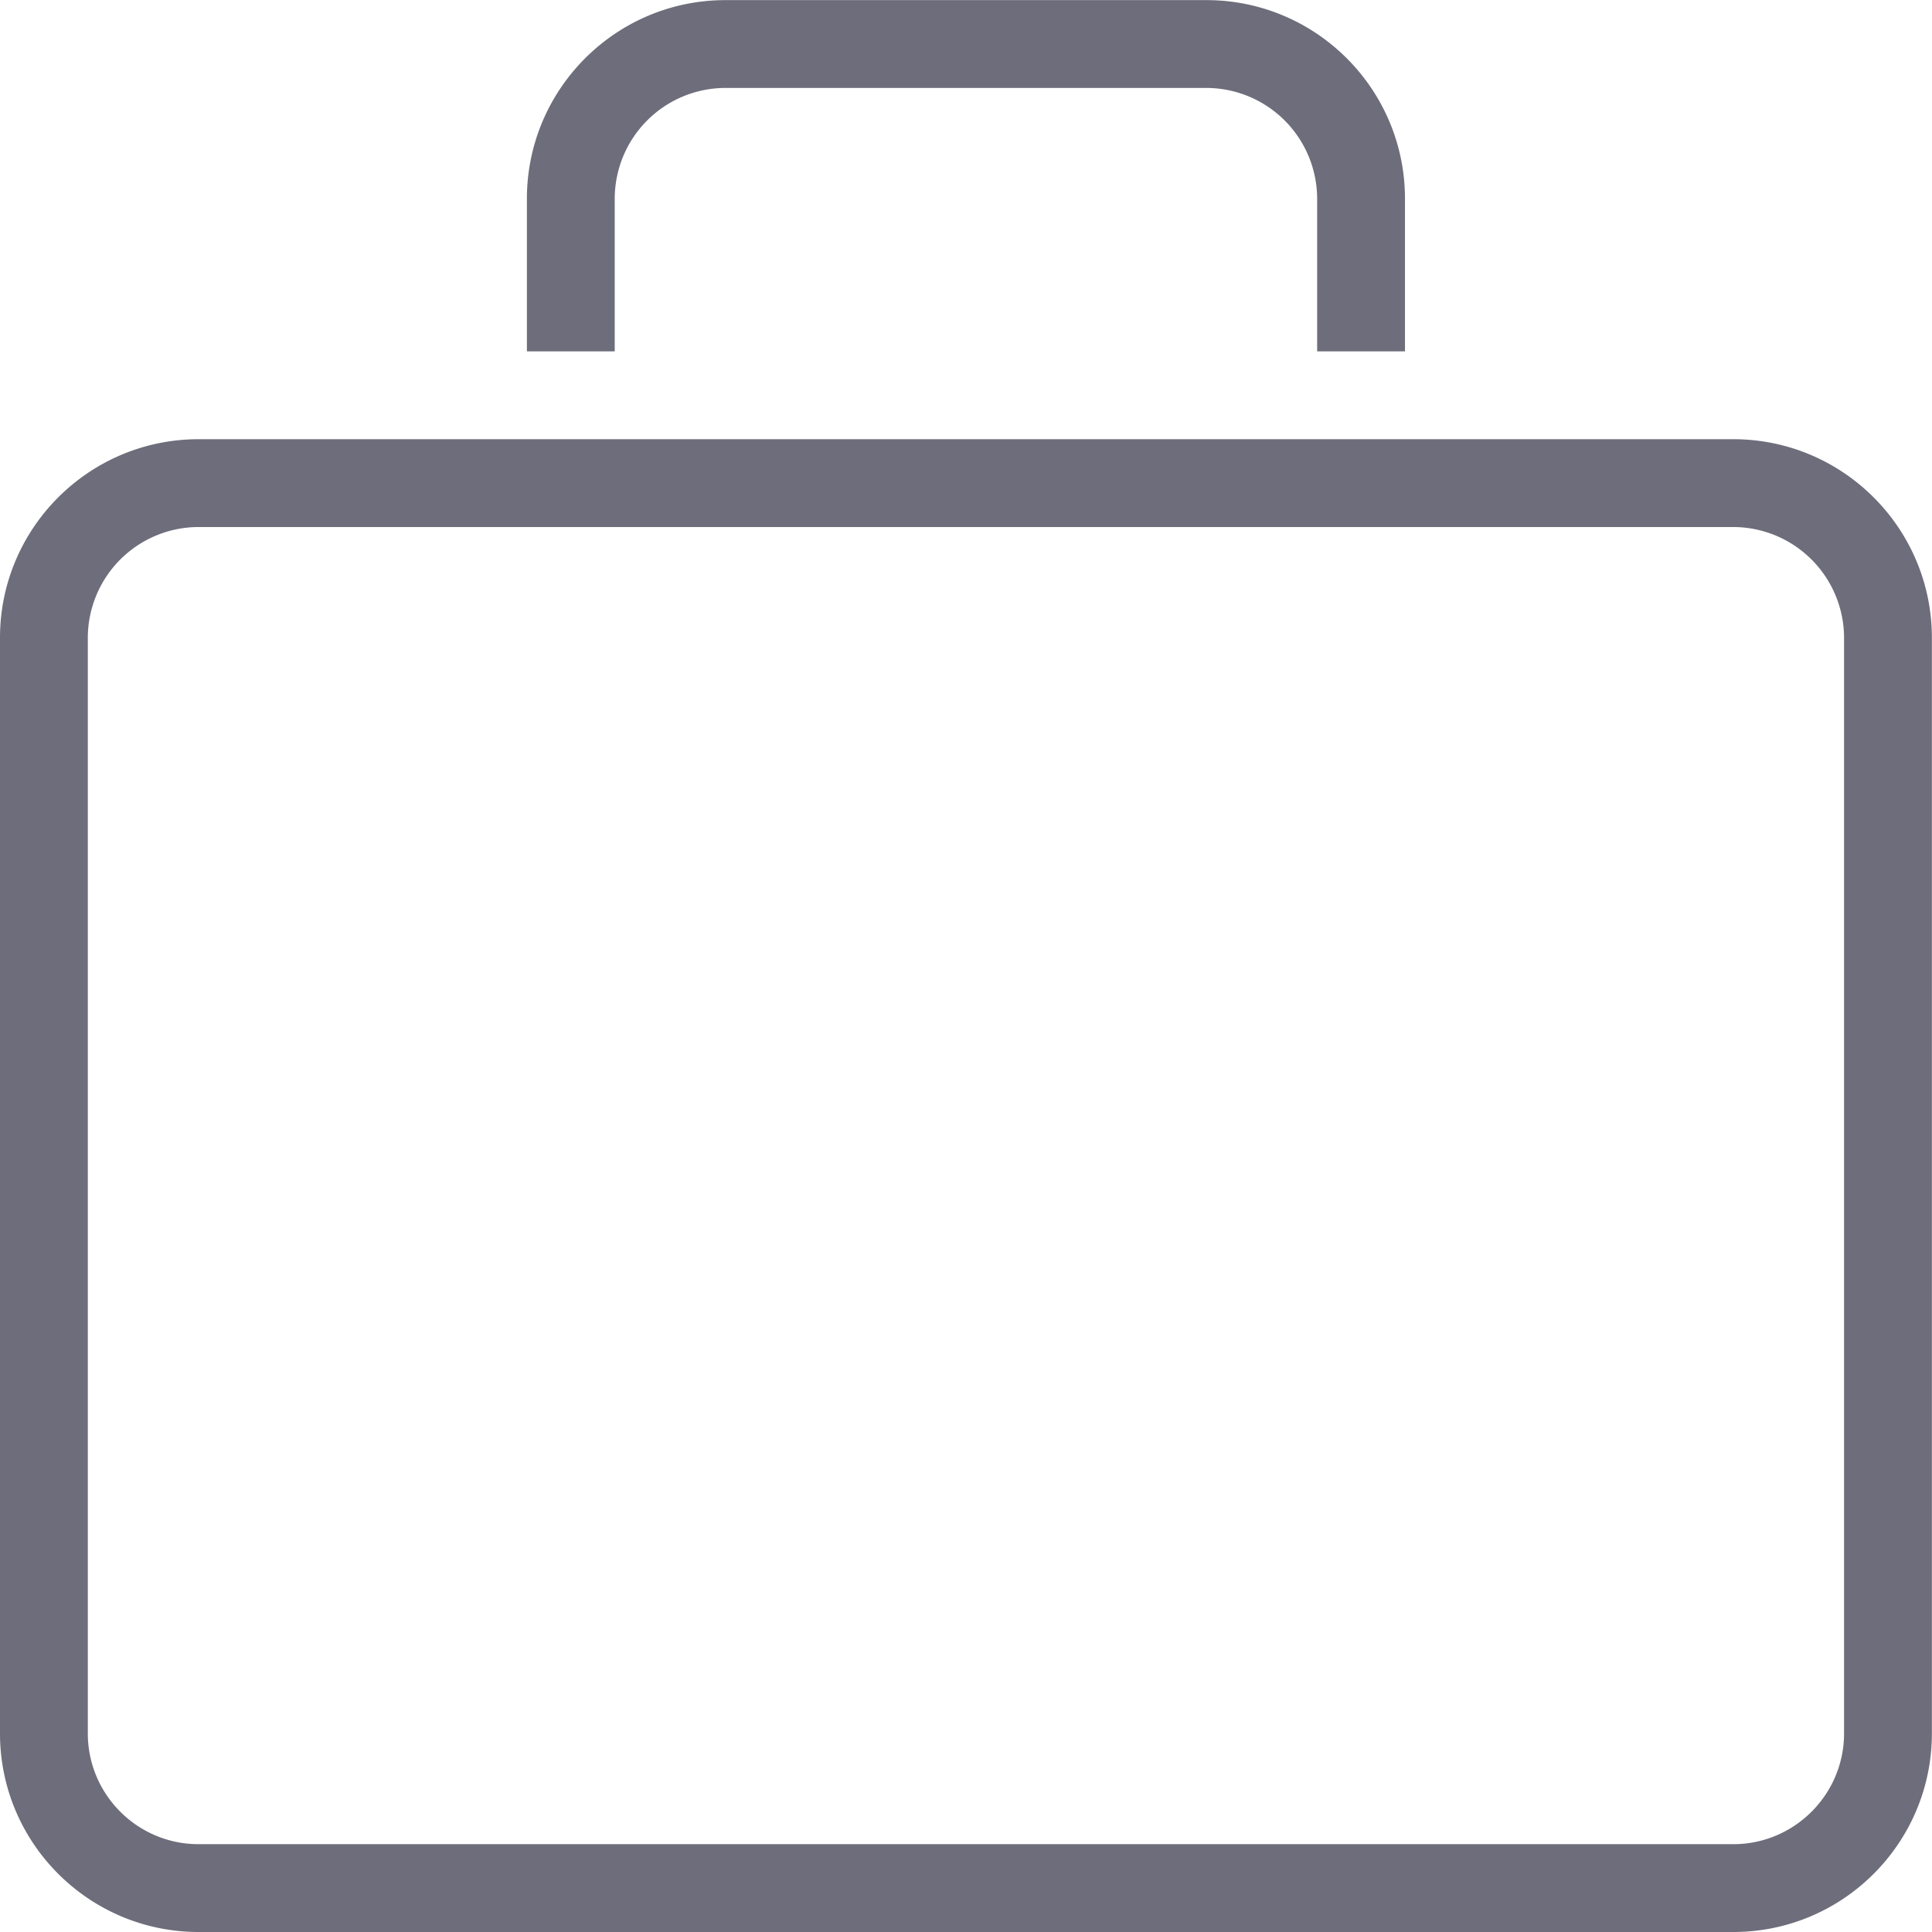 <?xml version="1.0" standalone="no"?><!DOCTYPE svg PUBLIC "-//W3C//DTD SVG 1.1//EN" "http://www.w3.org/Graphics/SVG/1.1/DTD/svg11.dtd"><svg stroke-width=".501" stroke-linejoin="bevel" fill-rule="evenodd" xmlns="http://www.w3.org/2000/svg" overflow="visible" width="22" height="22" viewBox="0 0 16.5 16.5"><g fill="#6d6d7b" stroke="none" transform="matrix(1 0 0 -1 0 16.5)" font-family="Times New Roman" font-size="16"><path d="M0 1.696v9.357c0 .936.76 1.696 1.696 1.696h13.107c.936 0 1.696-.76 1.696-1.696V1.696C16.499.76 15.739 0 14.803 0H1.696C.76 0 0 .76 0 1.696zm15.749 0v9.357a.948.948 0 0 1-.946.946H1.696a.947.947 0 0 1-.946-.946V1.696c0-.522.424-.946.946-.946h13.107c.521 0 .946.424.946.946zM4.5 13.499v1.304c0 .936.76 1.696 1.696 1.696h4.107c.936 0 1.696-.76 1.696-1.696v-1.304h-.75v1.304a.948.948 0 0 1-.946.946H6.196a.947.947 0 0 1-.946-.946v-1.304H4.5z"/></g></svg>